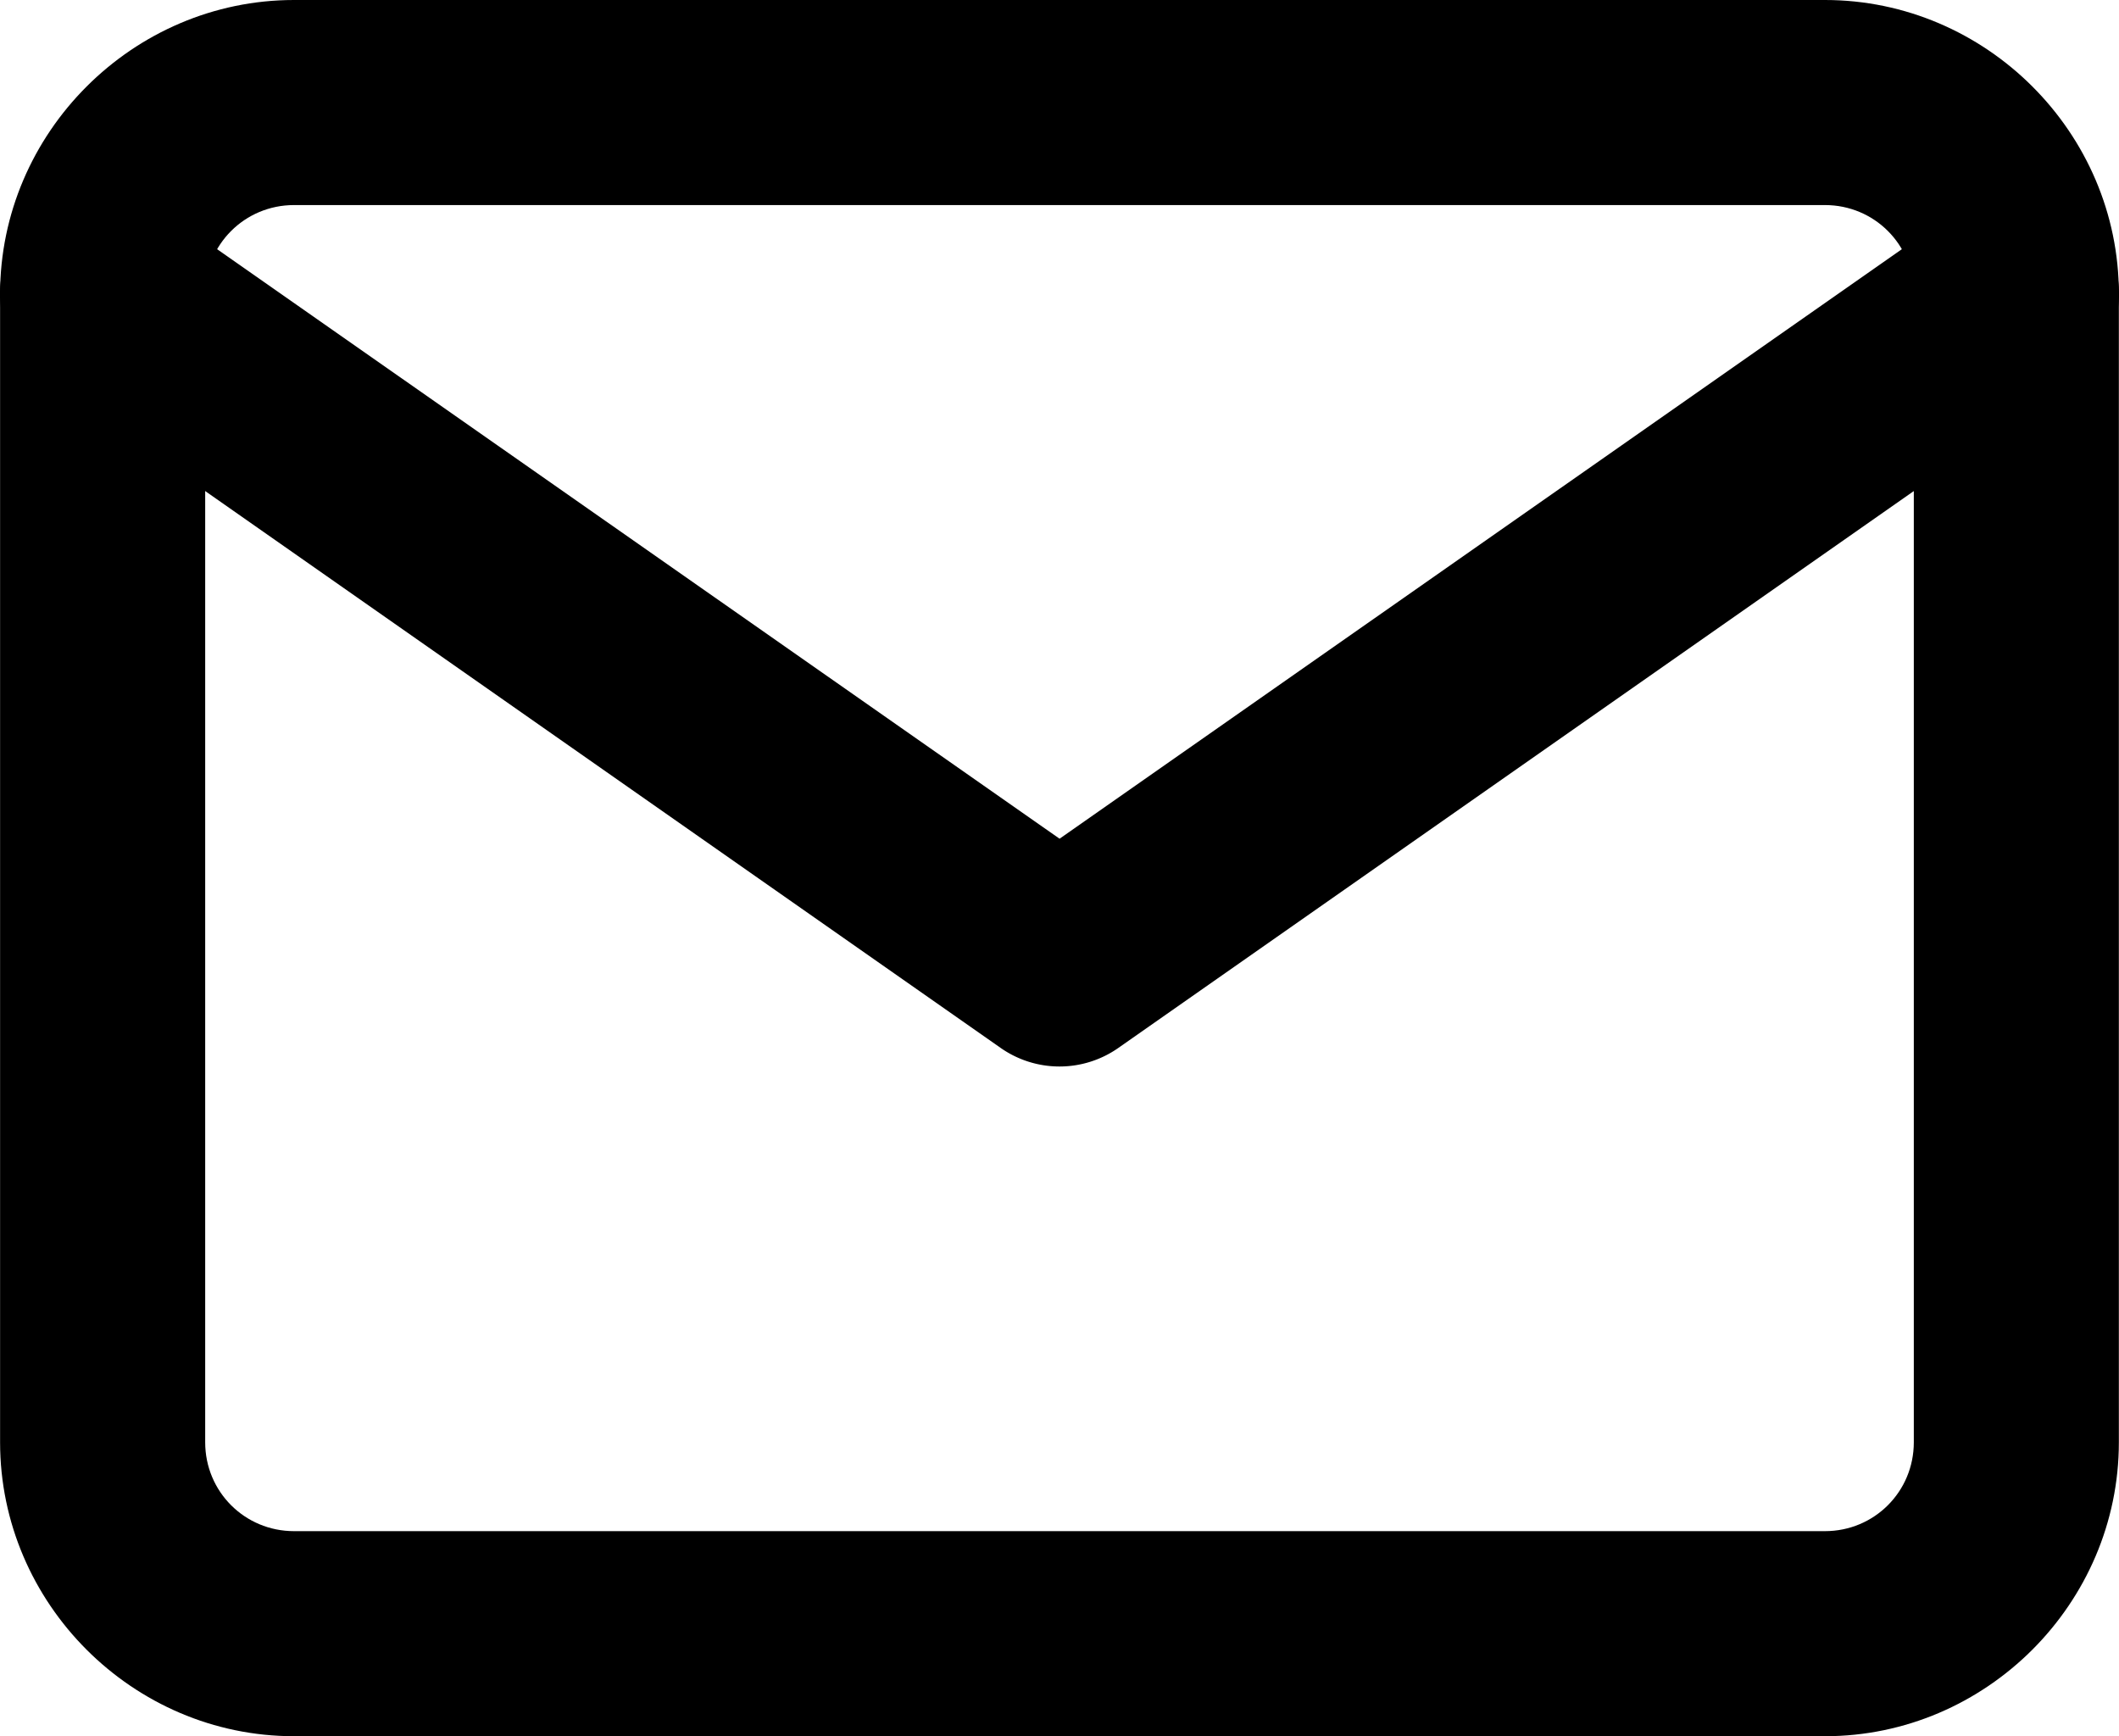 <?xml version="1.0" encoding="UTF-8" standalone="no"?>
<svg
   width="15.501"
   height="12.701"
   viewBox="0 0 15.501 12.701"
   fill="none"
   version="1.1"
   id="svg837"
   xmlns="http://www.w3.org/2000/svg"
   xmlns:svg="http://www.w3.org/2000/svg">
  <defs
     id="defs841" />
  <path
     style="color:#000000;fill:#000000;stroke-linecap:round;stroke-linejoin:round"
     d="M 2.151,0 C 0.972,0 5.9846044e-4,0.971 5.9846044e-4,2.15 v 8.4 c 0,1.179 0.971,2.15 2.15,2.15 H 13.35 c 1.179,0 2.15,-0.971 2.15,-2.15 V 2.15 C 15.501,0.971 14.529,0 13.35,0 Z m 0,1.5 H 13.35 c 0.361,0 0.65,0.289 0.65,0.65 v 8.4 c 0,0.361 -0.289,0.65 -0.65,0.65 H 2.151 c -0.361,0 -0.65,-0.289 -0.65,-0.65 V 2.15 C 1.501,1.789 1.79,1.5 2.151,1.5 Z"
     id="path833" />
  <path
     style="color:#000000;fill:#000000;stroke-linecap:round;stroke-linejoin:round;-inkscape-stroke:none"
     d="M 1.18,1.537 A 0.75,0.75 0 0 0 0.135,1.721 0.75,0.75 0 0 0 0.321,2.766 L 7.321,7.666 a 0.75,0.75 0 0 0 0.859,0 l 7,-4.9 A 0.75,0.75 0 0 0 15.366,1.721 0.75,0.75 0 0 0 14.321,1.537 L 7.751,6.135 Z"
     id="path835" />
</svg>
